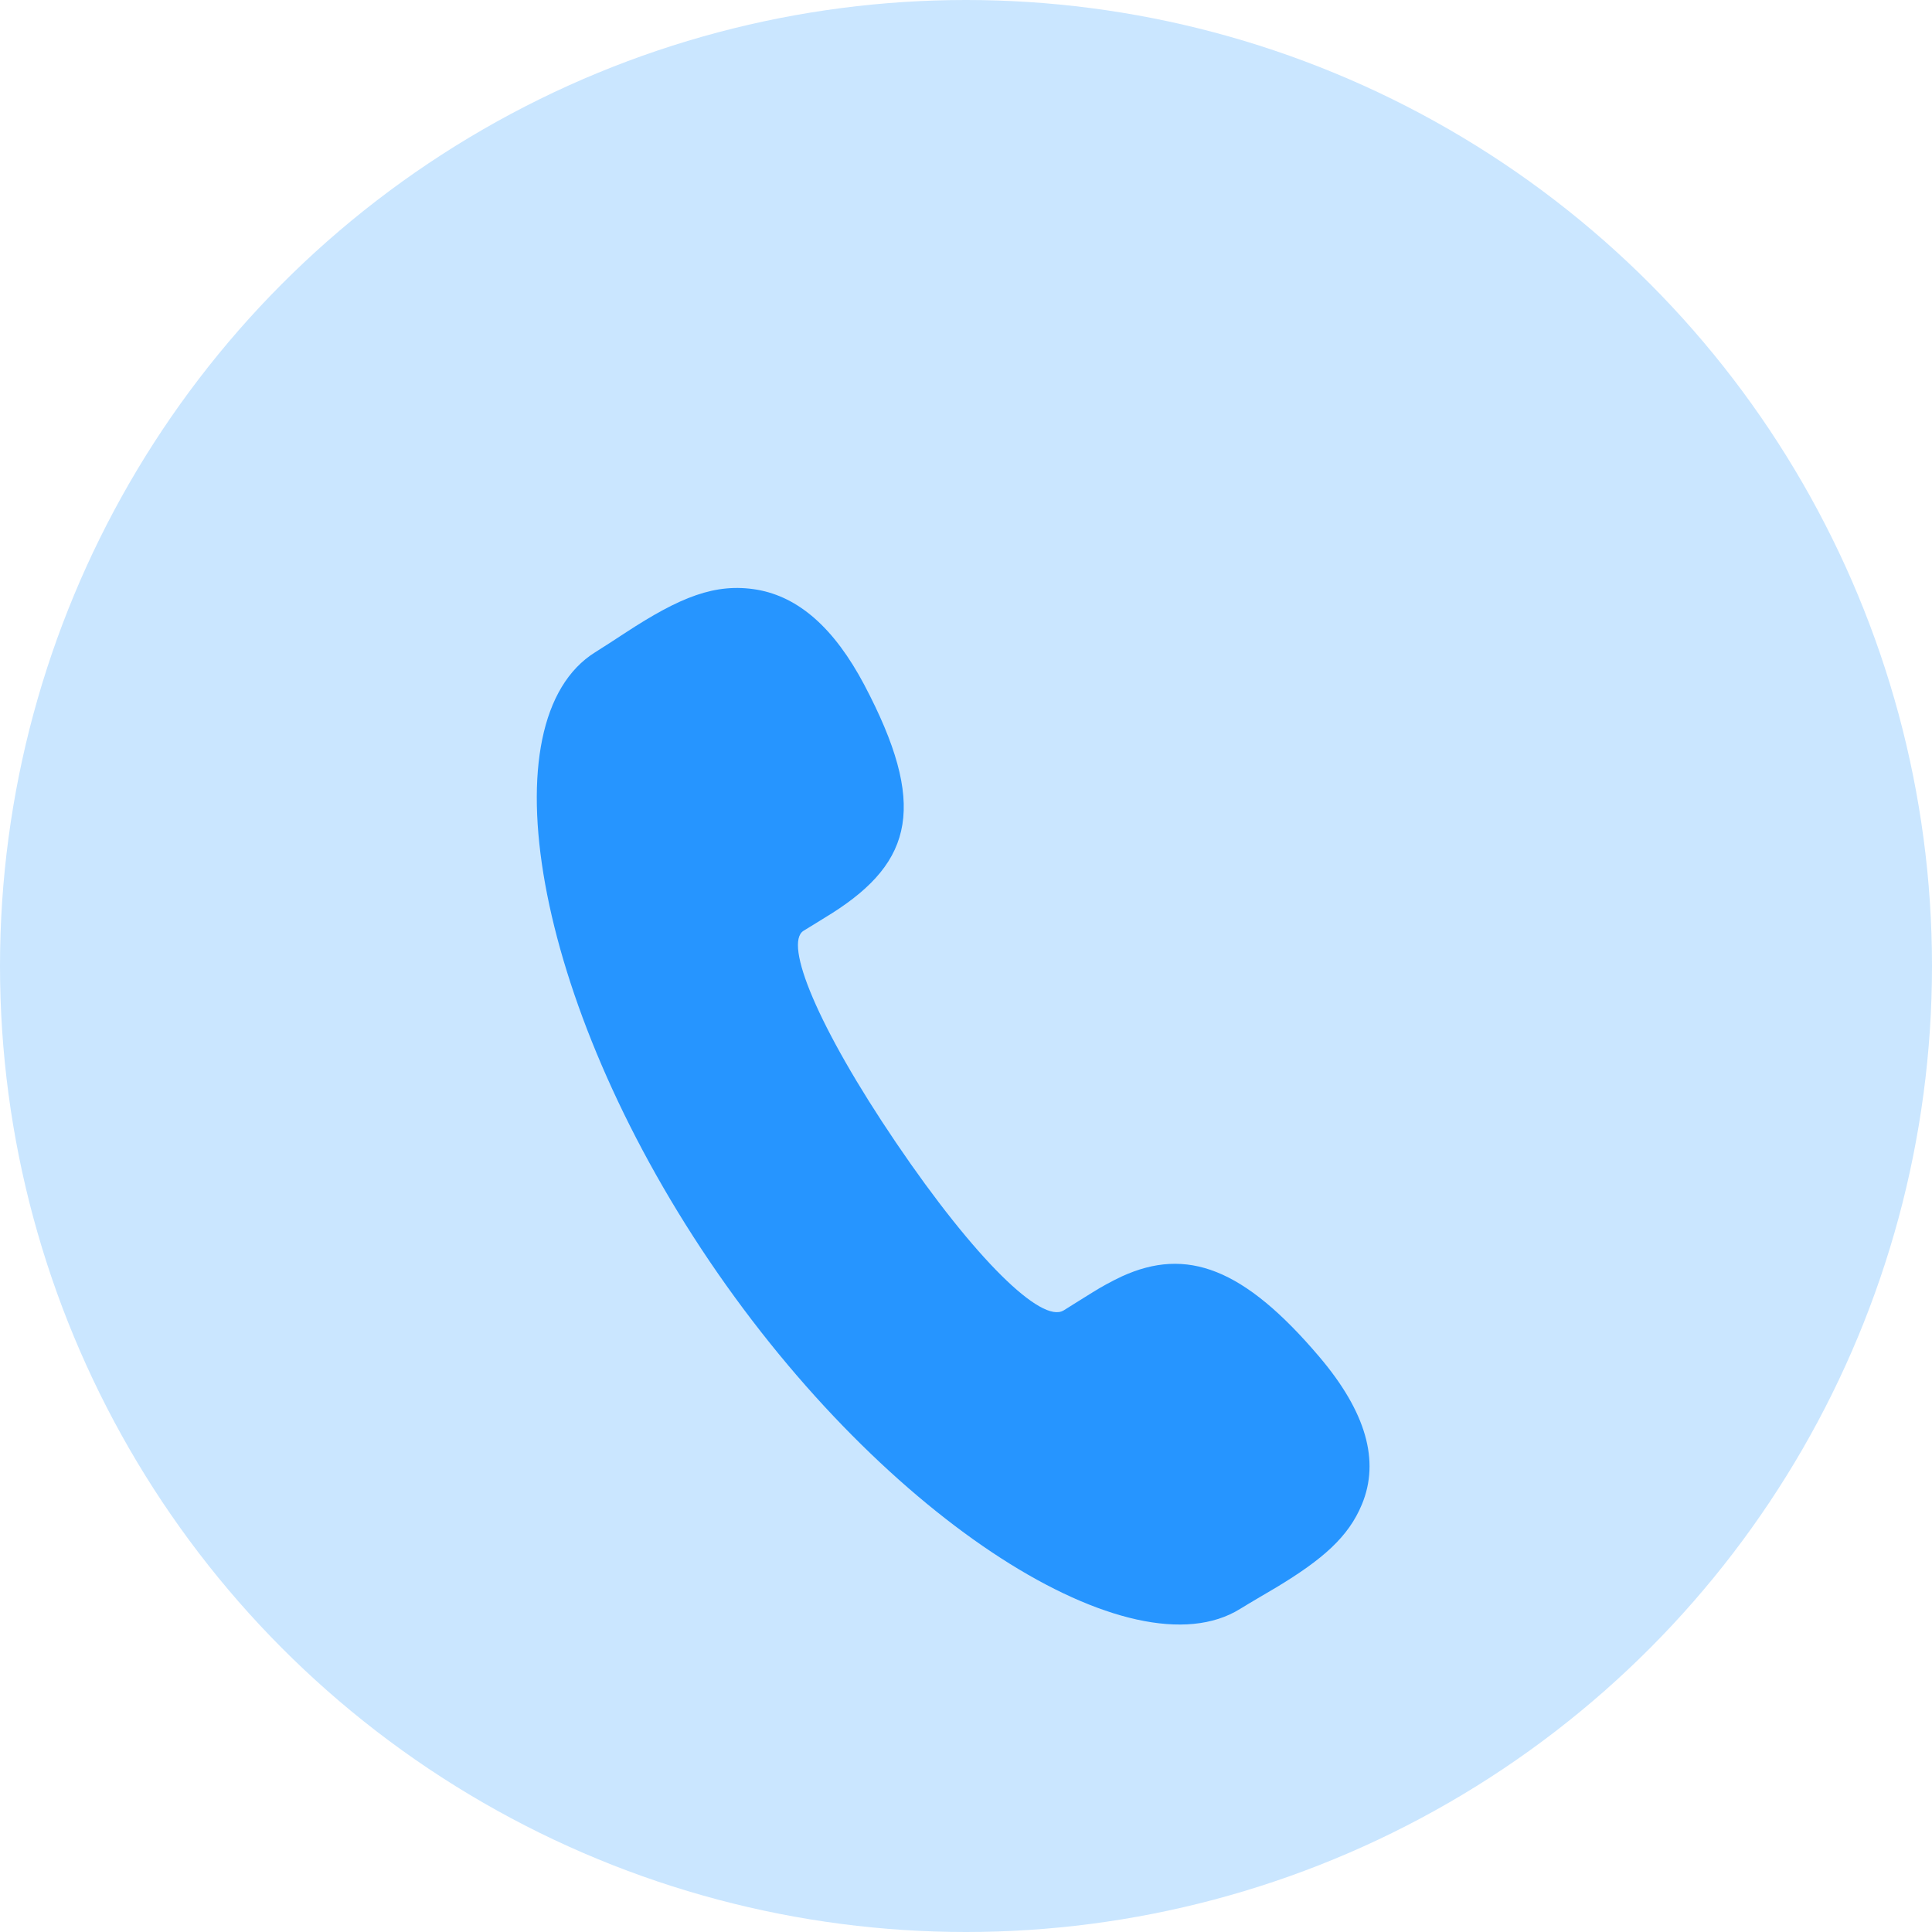 <svg width="22" height="22" viewBox="0 0 22 22" fill="none" xmlns="http://www.w3.org/2000/svg">
<circle cx="11" cy="11" r="11" fill="#CAE6FF"/>
<path d="M12.112 14.922C12.133 14.909 12.368 14.761 12.437 14.719C12.545 14.651 12.658 14.59 12.774 14.535C13.512 14.197 14.163 14.436 15.024 15.451C15.556 16.078 15.714 16.636 15.508 17.131C15.355 17.502 15.06 17.758 14.535 18.075C14.501 18.095 14.199 18.272 14.121 18.321C12.899 19.081 10.096 17.34 8.081 14.364C6.062 11.38 5.539 8.199 6.778 7.427L6.941 7.323L7.119 7.207C7.744 6.798 8.145 6.635 8.621 6.715C9.096 6.798 9.499 7.152 9.841 7.797C10.561 9.162 10.402 9.809 9.476 10.398C9.409 10.441 9.172 10.585 9.15 10.599C8.923 10.741 9.308 11.69 10.202 13.01C11.107 14.345 11.863 15.075 12.111 14.922H12.112V14.922Z" fill="#2695FF"/>
</svg>
